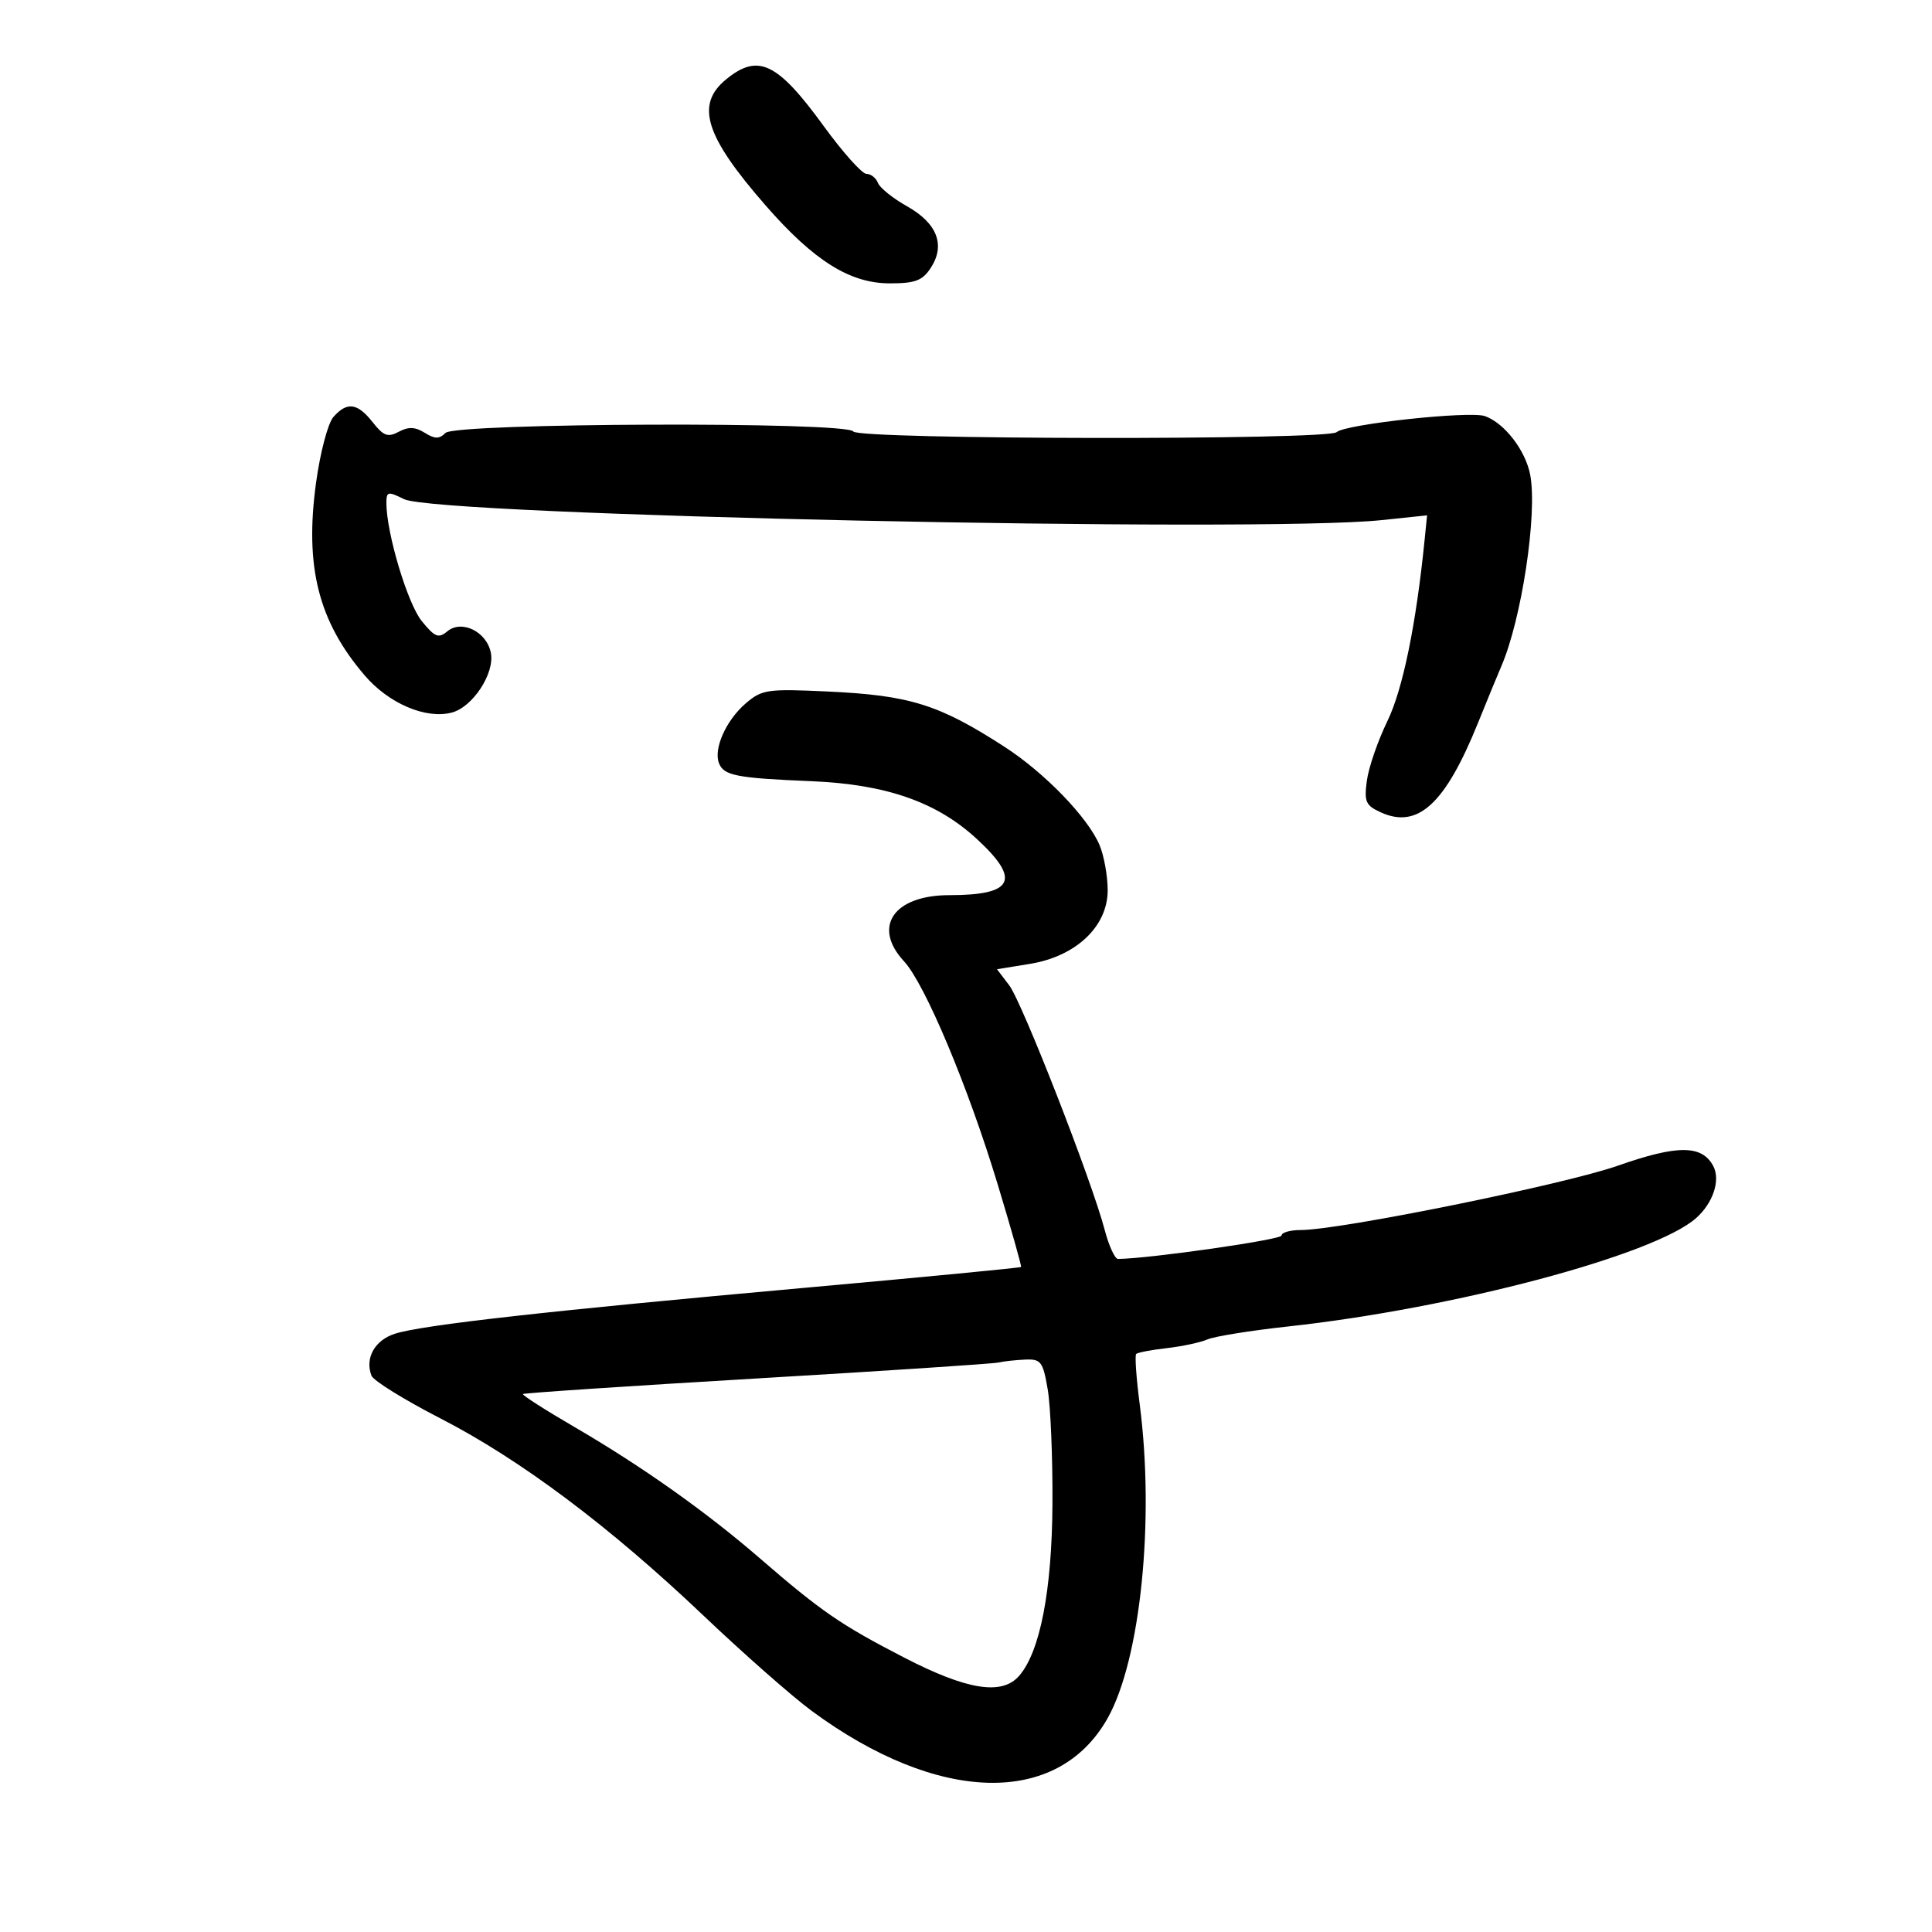 <svg xmlns="http://www.w3.org/2000/svg" width="300" height="300" viewBox="0 0 300 300" version="1.1">
	<path d="M 112.750 12.324 C 107.947 16.256, 109.475 21.127, 118.897 31.917 C 126.388 40.496, 131.977 44, 138.173 44 C 142.113 44, 143.230 43.579, 144.523 41.606 C 146.840 38.069, 145.538 34.671, 140.856 32.039 C 138.657 30.803, 136.616 29.164, 136.322 28.396 C 136.027 27.628, 135.227 27, 134.544 27 C 133.860 27, 130.871 23.658, 127.901 19.573 C 120.703 9.676, 117.724 8.251, 112.750 12.324 M 51.770 64.750 C 50.917 65.718, 49.711 70.299, 49.070 75 C 47.296 88.005, 49.438 96.479, 56.623 104.872 C 60.371 109.251, 66.131 111.707, 70.159 110.645 C 73.412 109.788, 76.831 104.567, 76.223 101.386 C 75.595 98.098, 71.705 96.170, 69.461 98.033 C 68.088 99.172, 67.526 98.946, 65.482 96.430 C 63.286 93.726, 60 82.756, 60 78.129 C 60 76.311, 60.220 76.262, 62.750 77.511 C 67.877 80.043, 195.349 82.773, 214.548 80.762 L 221.596 80.024 221.220 83.762 C 219.891 97.005, 217.827 107.054, 215.422 112 C 213.951 115.025, 212.522 119.171, 212.247 121.214 C 211.805 124.494, 212.057 125.069, 214.413 126.143 C 220.154 128.758, 224.406 124.852, 229.482 112.302 C 230.996 108.561, 232.625 104.600, 233.104 103.500 C 236.264 96.240, 238.752 79.823, 237.613 73.750 C 236.900 69.952, 233.622 65.696, 230.573 64.612 C 228.209 63.772, 208.867 65.867, 207.550 67.106 C 206.204 68.372, 133.284 68.269, 132.500 67 C 131.538 65.443, 70.741 65.659, 69.175 67.225 C 68.208 68.192, 67.529 68.187, 65.952 67.202 C 64.473 66.279, 63.426 66.237, 61.922 67.042 C 60.223 67.951, 59.558 67.708, 57.872 65.565 C 55.505 62.555, 53.891 62.340, 51.770 64.750 M 115.813 109.205 C 112.766 111.808, 110.773 116.245, 111.638 118.500 C 112.381 120.436, 114.358 120.822, 126 121.304 C 137.591 121.784, 145.444 124.525, 151.669 130.262 C 158.575 136.629, 157.422 139, 147.418 139 C 138.770 139, 135.405 143.908, 140.376 149.272 C 143.628 152.780, 150.318 168.713, 154.918 183.901 C 157.017 190.830, 158.651 196.605, 158.550 196.734 C 158.448 196.863, 143.321 198.320, 124.933 199.972 C 85.243 203.539, 65.651 205.733, 61.355 207.091 C 58.201 208.089, 56.631 210.874, 57.681 213.610 C 57.980 214.390, 62.774 217.364, 68.334 220.220 C 80.808 226.628, 94.657 237.011, 109.318 250.948 C 115.468 256.794, 122.994 263.418, 126.041 265.666 C 145.648 280.133, 164.242 280.590, 171.994 266.797 C 177.103 257.707, 179.313 236.090, 176.975 218.078 C 176.445 213.995, 176.197 210.470, 176.423 210.243 C 176.650 210.017, 178.784 209.610, 181.167 209.339 C 183.550 209.068, 186.400 208.458, 187.500 207.983 C 188.600 207.508, 194.225 206.605, 200 205.976 C 225.777 203.167, 256.850 194.916, 263.365 189.150 C 266.017 186.803, 267.192 183.227, 266.027 181.050 C 264.270 177.767, 260.475 177.756, 251.218 181.008 C 242.850 183.946, 208.075 191, 201.953 191 C 200.329 191, 199 191.383, 199 191.850 C 199 192.500, 178.579 195.426, 173.611 195.489 C 173.122 195.495, 172.191 193.475, 171.543 191 C 169.548 183.379, 158.724 155.646, 156.712 153 L 154.811 150.500 159.917 149.672 C 167.079 148.510, 172 143.857, 172 138.247 C 172 136.037, 171.434 132.884, 170.743 131.240 C 168.931 126.930, 162.205 119.979, 155.928 115.928 C 145.761 109.368, 141.272 107.969, 128.500 107.375 C 119.166 106.941, 118.321 107.063, 115.813 109.205 M 155 211.576 C 154.175 211.766, 137.300 212.877, 117.500 214.047 C 97.700 215.217, 81.367 216.305, 81.205 216.465 C 81.043 216.626, 84.643 218.930, 89.205 221.587 C 99.646 227.666, 109.646 234.748, 118 241.980 C 127.529 250.228, 130.545 252.302, 140.418 257.398 C 150.157 262.424, 155.557 263.289, 158.228 260.250 C 161.495 256.534, 163.348 246.997, 163.425 233.500 C 163.466 226.350, 163.135 218.363, 162.689 215.750 C 161.949 211.419, 161.640 211.010, 159.189 211.116 C 157.710 211.180, 155.825 211.387, 155 211.576" stroke="none" fill="black" fill-rule="evenodd"/>
</svg>